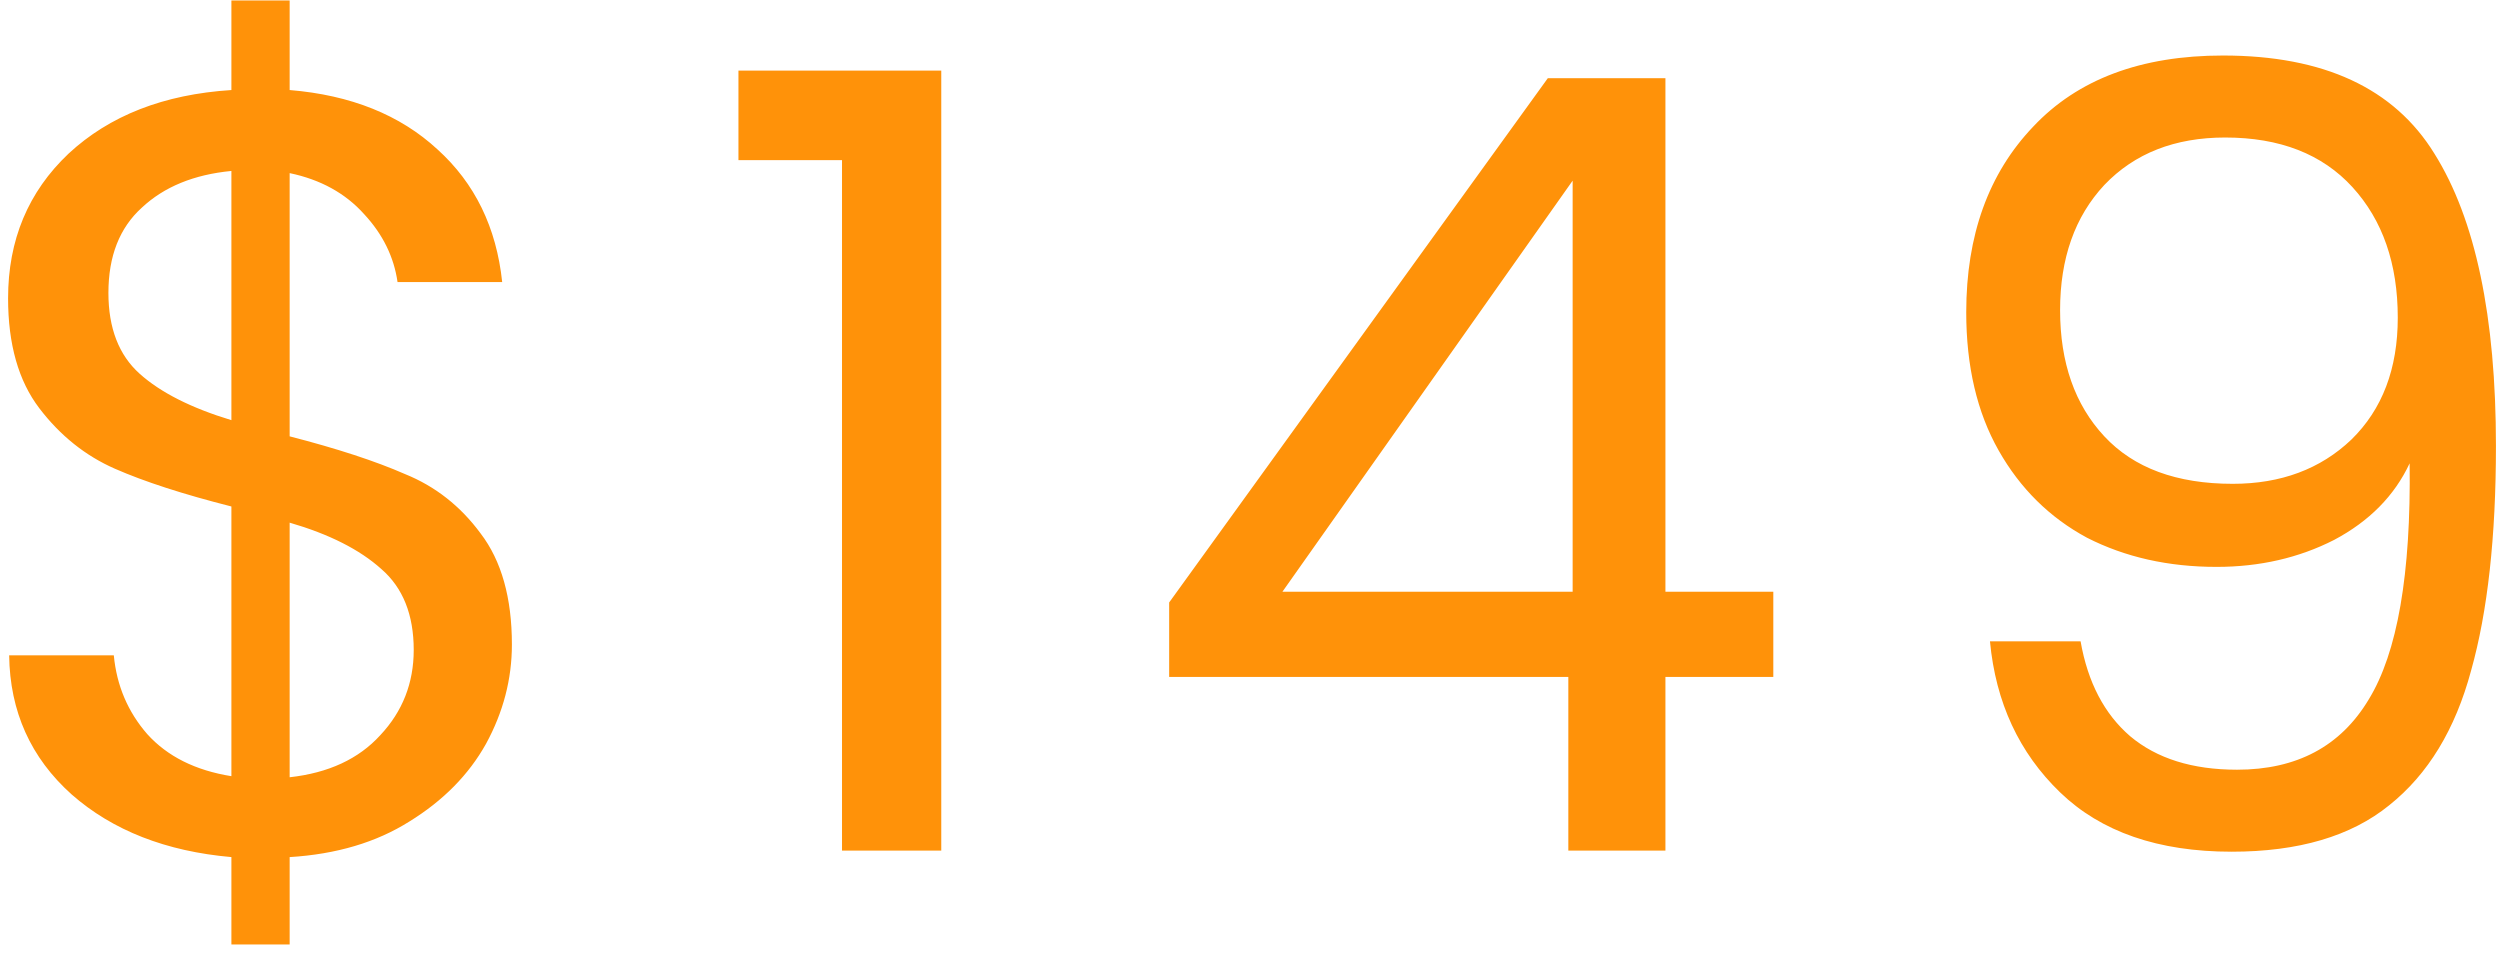 <svg width="241" height="92" viewBox="0 0 241 92" fill="none" xmlns="http://www.w3.org/2000/svg">
<path d="M49.347 62.136C49.347 65.464 48.515 68.653 46.851 71.704C45.187 74.685 42.726 77.181 39.467 79.192C36.278 81.203 32.43 82.347 27.923 82.624V91.048H22.307V82.624C15.998 82.069 10.867 80.059 6.915 76.592C2.963 73.056 0.952 68.584 0.883 63.176H10.971C11.248 66.088 12.323 68.619 14.195 70.768C16.136 72.917 18.84 74.269 22.307 74.824V48.824C17.662 47.645 13.918 46.432 11.075 45.184C8.232 43.936 5.806 41.995 3.795 39.36C1.784 36.725 0.779 33.189 0.779 28.752C0.779 23.136 2.72 18.491 6.603 14.816C10.555 11.141 15.79 9.096 22.307 8.68V0.048H27.923V8.68C33.816 9.165 38.566 11.072 42.171 14.4C45.776 17.659 47.856 21.923 48.411 27.192H38.323C37.976 24.765 36.902 22.581 35.099 20.64C33.296 18.629 30.904 17.312 27.923 16.688V42.064C32.499 43.243 36.208 44.456 39.051 45.704C41.963 46.883 44.39 48.789 46.331 51.424C48.342 54.059 49.347 57.629 49.347 62.136ZM10.451 28.232C10.451 31.629 11.456 34.229 13.467 36.032C15.478 37.835 18.424 39.325 22.307 40.504V16.48C18.702 16.827 15.824 18.005 13.675 20.016C11.526 21.957 10.451 24.696 10.451 28.232ZM27.923 74.928C31.667 74.512 34.579 73.16 36.659 70.872C38.808 68.584 39.883 65.845 39.883 62.656C39.883 59.259 38.843 56.659 36.763 54.856C34.683 52.984 31.736 51.493 27.923 50.384V74.928ZM71.186 15.44V6.808H90.738V82H81.17V15.44H71.186ZM112.707 65.256V58.08L149.211 7.536H160.547V57.04H170.947V65.256H160.547V82H151.187V65.256H112.707ZM151.603 17.416L123.627 57.04H151.603V17.416ZM200.569 61.824C201.262 65.776 202.857 68.827 205.353 70.976C207.918 73.125 211.35 74.2 215.649 74.2C221.404 74.2 225.633 71.947 228.337 67.44C231.11 62.933 232.428 55.341 232.289 44.664C230.833 47.784 228.406 50.245 225.009 52.048C221.612 53.781 217.833 54.648 213.673 54.648C209.028 54.648 204.868 53.712 201.193 51.84C197.588 49.899 194.745 47.091 192.665 43.416C190.585 39.741 189.545 35.304 189.545 30.104C189.545 22.685 191.694 16.723 195.993 12.216C200.292 7.64 206.393 5.352 214.297 5.352C224.004 5.352 230.798 8.507 234.681 14.816C238.633 21.125 240.609 30.52 240.609 43C240.609 51.736 239.812 58.947 238.217 64.632C236.692 70.317 234.057 74.651 230.313 77.632C226.638 80.613 221.577 82.104 215.129 82.104C208.057 82.104 202.545 80.197 198.593 76.384C194.641 72.571 192.388 67.717 191.833 61.824H200.569ZM215.233 46.64C219.878 46.64 223.692 45.219 226.673 42.376C229.654 39.464 231.145 35.547 231.145 30.624C231.145 25.424 229.689 21.229 226.777 18.04C223.865 14.851 219.774 13.256 214.505 13.256C209.652 13.256 205.769 14.781 202.857 17.832C200.014 20.883 198.593 24.904 198.593 29.896C198.593 34.957 200.014 39.013 202.857 42.064C205.7 45.115 209.825 46.64 215.233 46.64Z" fill="#FF9209"/>
</svg>
